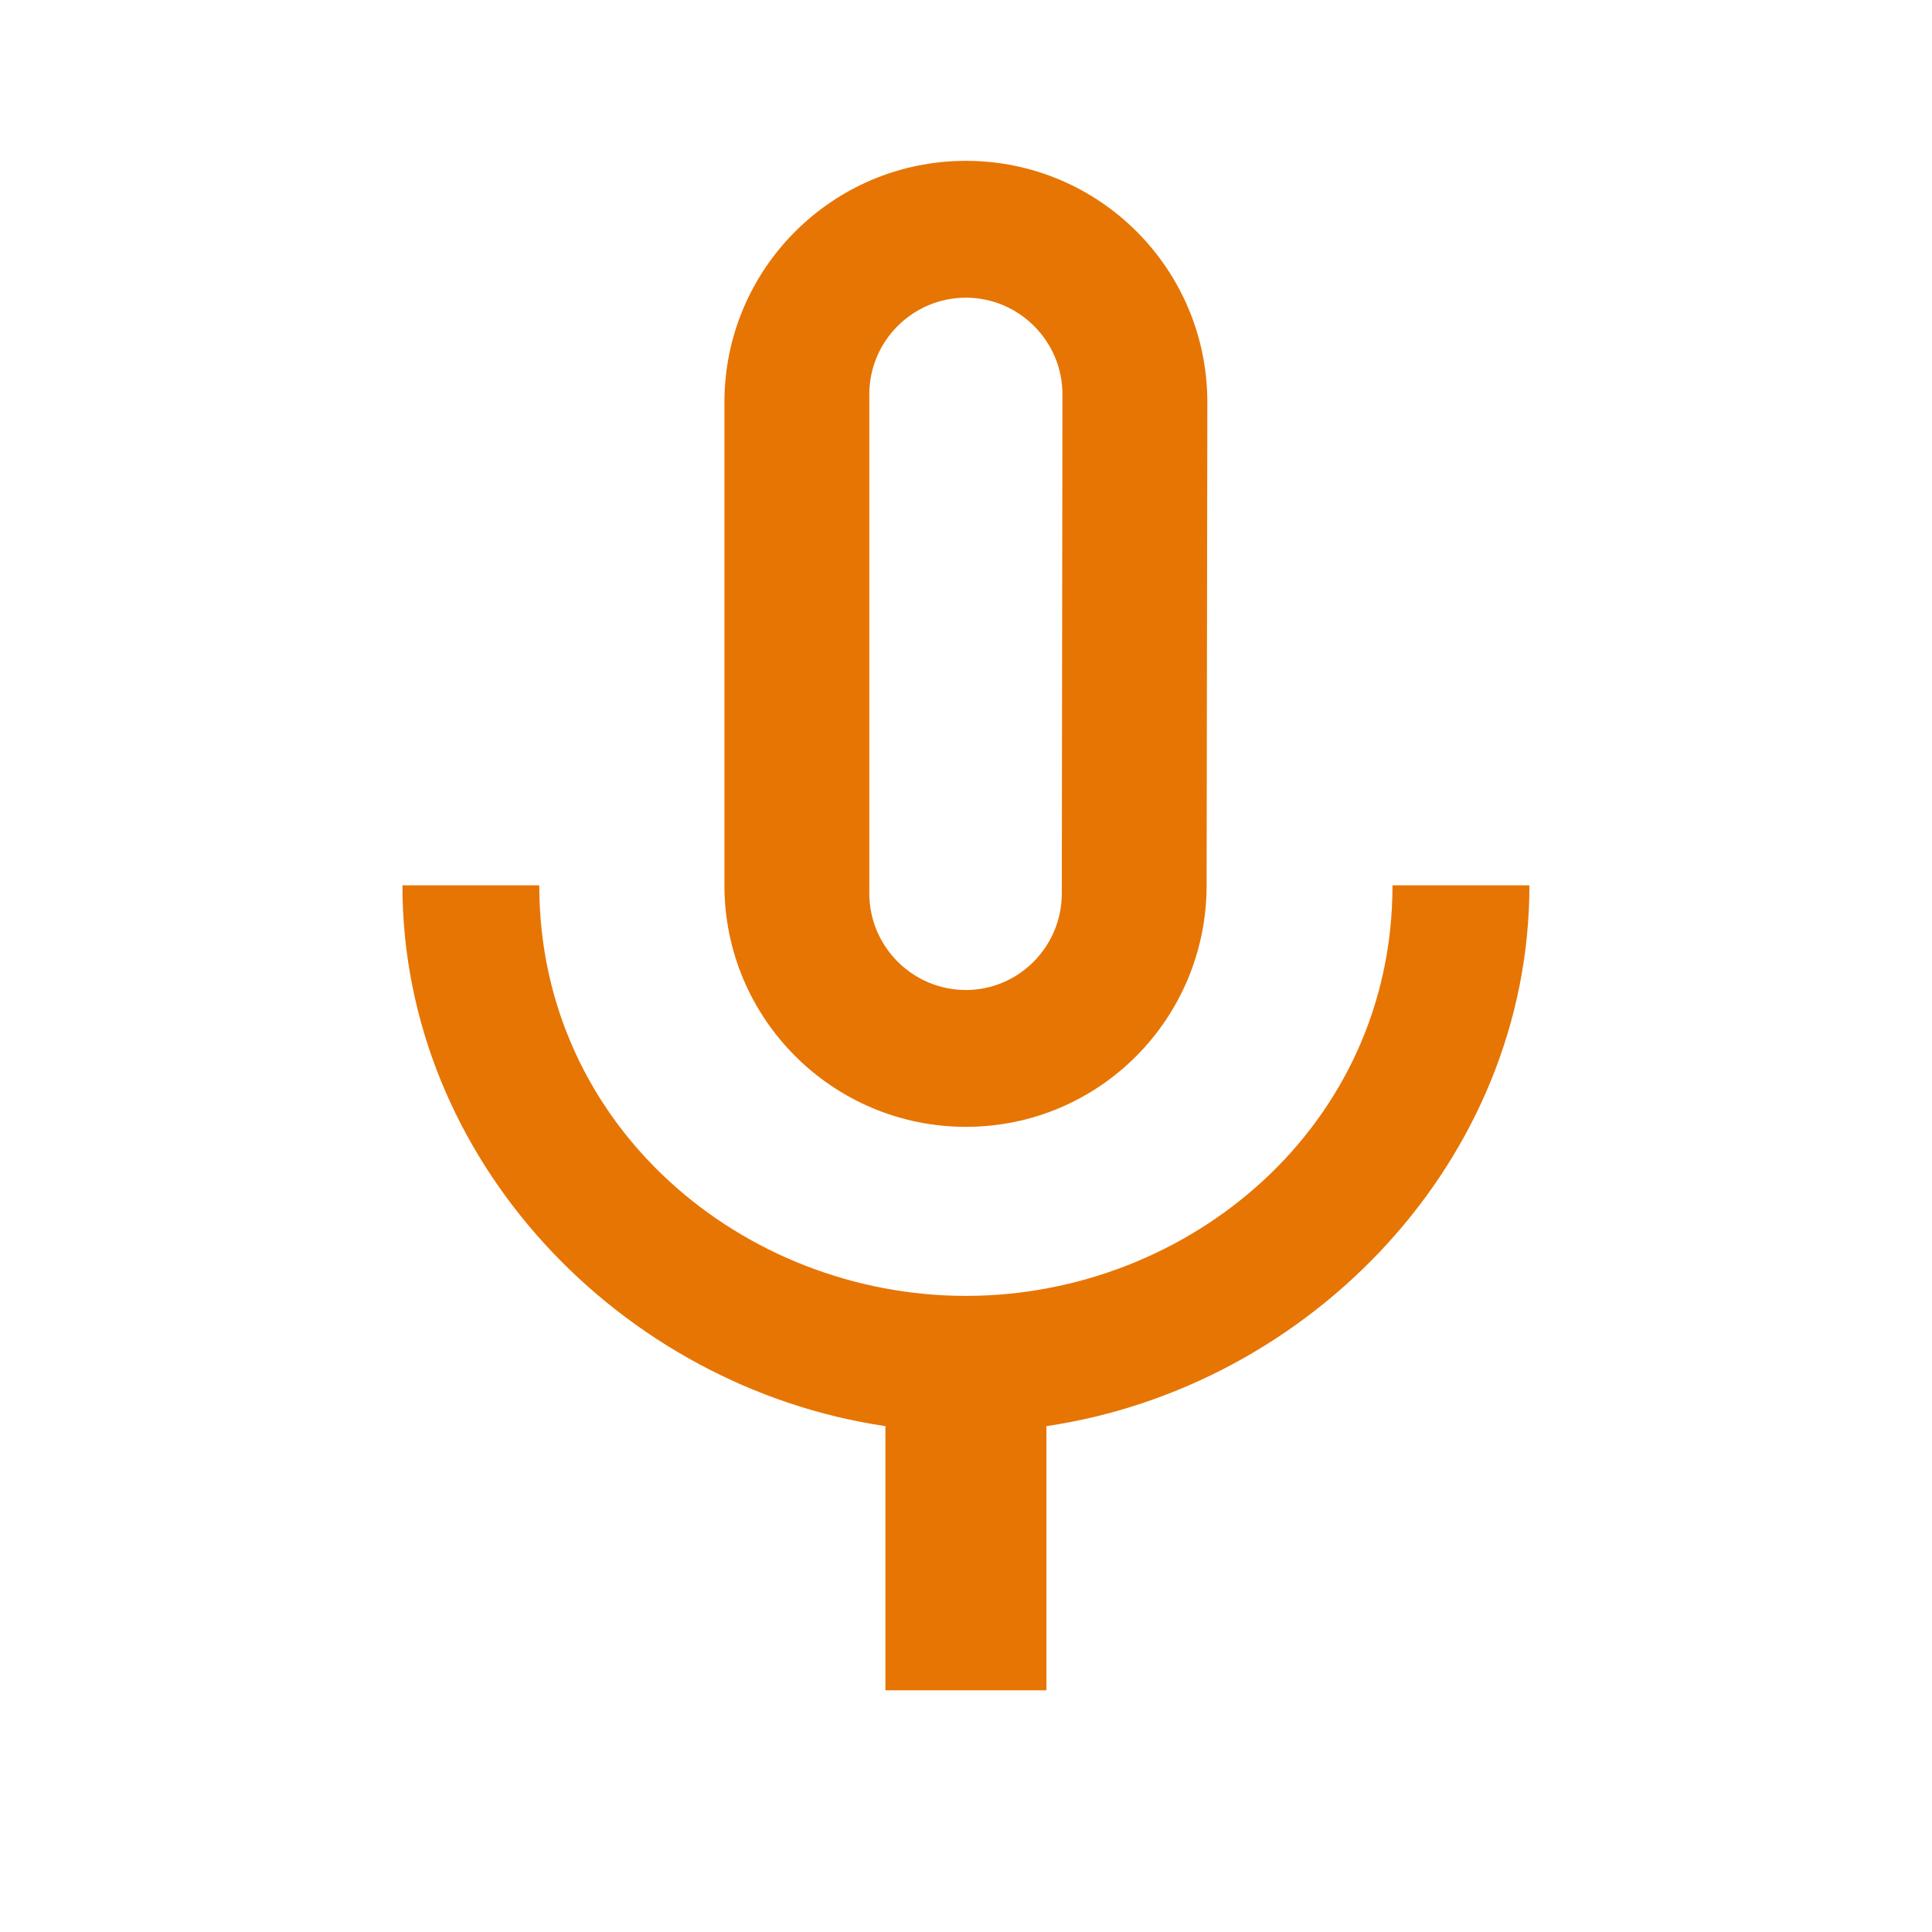 <?xml version="1.0" encoding="utf-8"?>
<!DOCTYPE svg PUBLIC "-//W3C//DTD SVG 1.1//EN" "http://www.w3.org/Graphics/SVG/1.1/DTD/svg11.dtd">
<svg xmlns="http://www.w3.org/2000/svg" xmlns:xlink="http://www.w3.org/1999/xlink" version="1.1" baseProfile="full" width="24" height="24" viewBox="0 0 24.00 24.00" enable-background="new 0 0 24.00 24.00" xml:space="preserve">
	<path fill="#E77504" fill-opacity="1" stroke-width="0.2" stroke-linejoin="round" d="M 17.298,10.998C 17.298,13.998 14.761,16.098 11.999,16.098C 9.237,16.098 6.699,13.998 6.699,10.998L 4.999,10.998C 4.999,14.413 7.718,17.231 10.999,17.716L 10.999,20.998L 12.999,20.998L 12.999,17.716C 16.278,17.231 18.999,14.413 18.999,10.998M 10.799,4.898C 10.799,4.236 11.338,3.698 11.999,3.698C 12.66,3.698 13.198,4.239 13.198,4.898L 13.19,11.098C 13.19,11.76 12.655,12.298 11.999,12.298C 11.338,12.298 10.799,11.76 10.799,11.098M 11.999,13.998C 13.656,13.998 14.989,12.654 14.989,10.998L 14.998,4.998C 14.998,3.34 13.656,1.998 11.999,1.998C 10.343,1.998 8.999,3.34 8.999,4.998L 8.999,10.998C 8.999,12.654 10.343,13.998 11.999,13.998 Z "/>
</svg>
